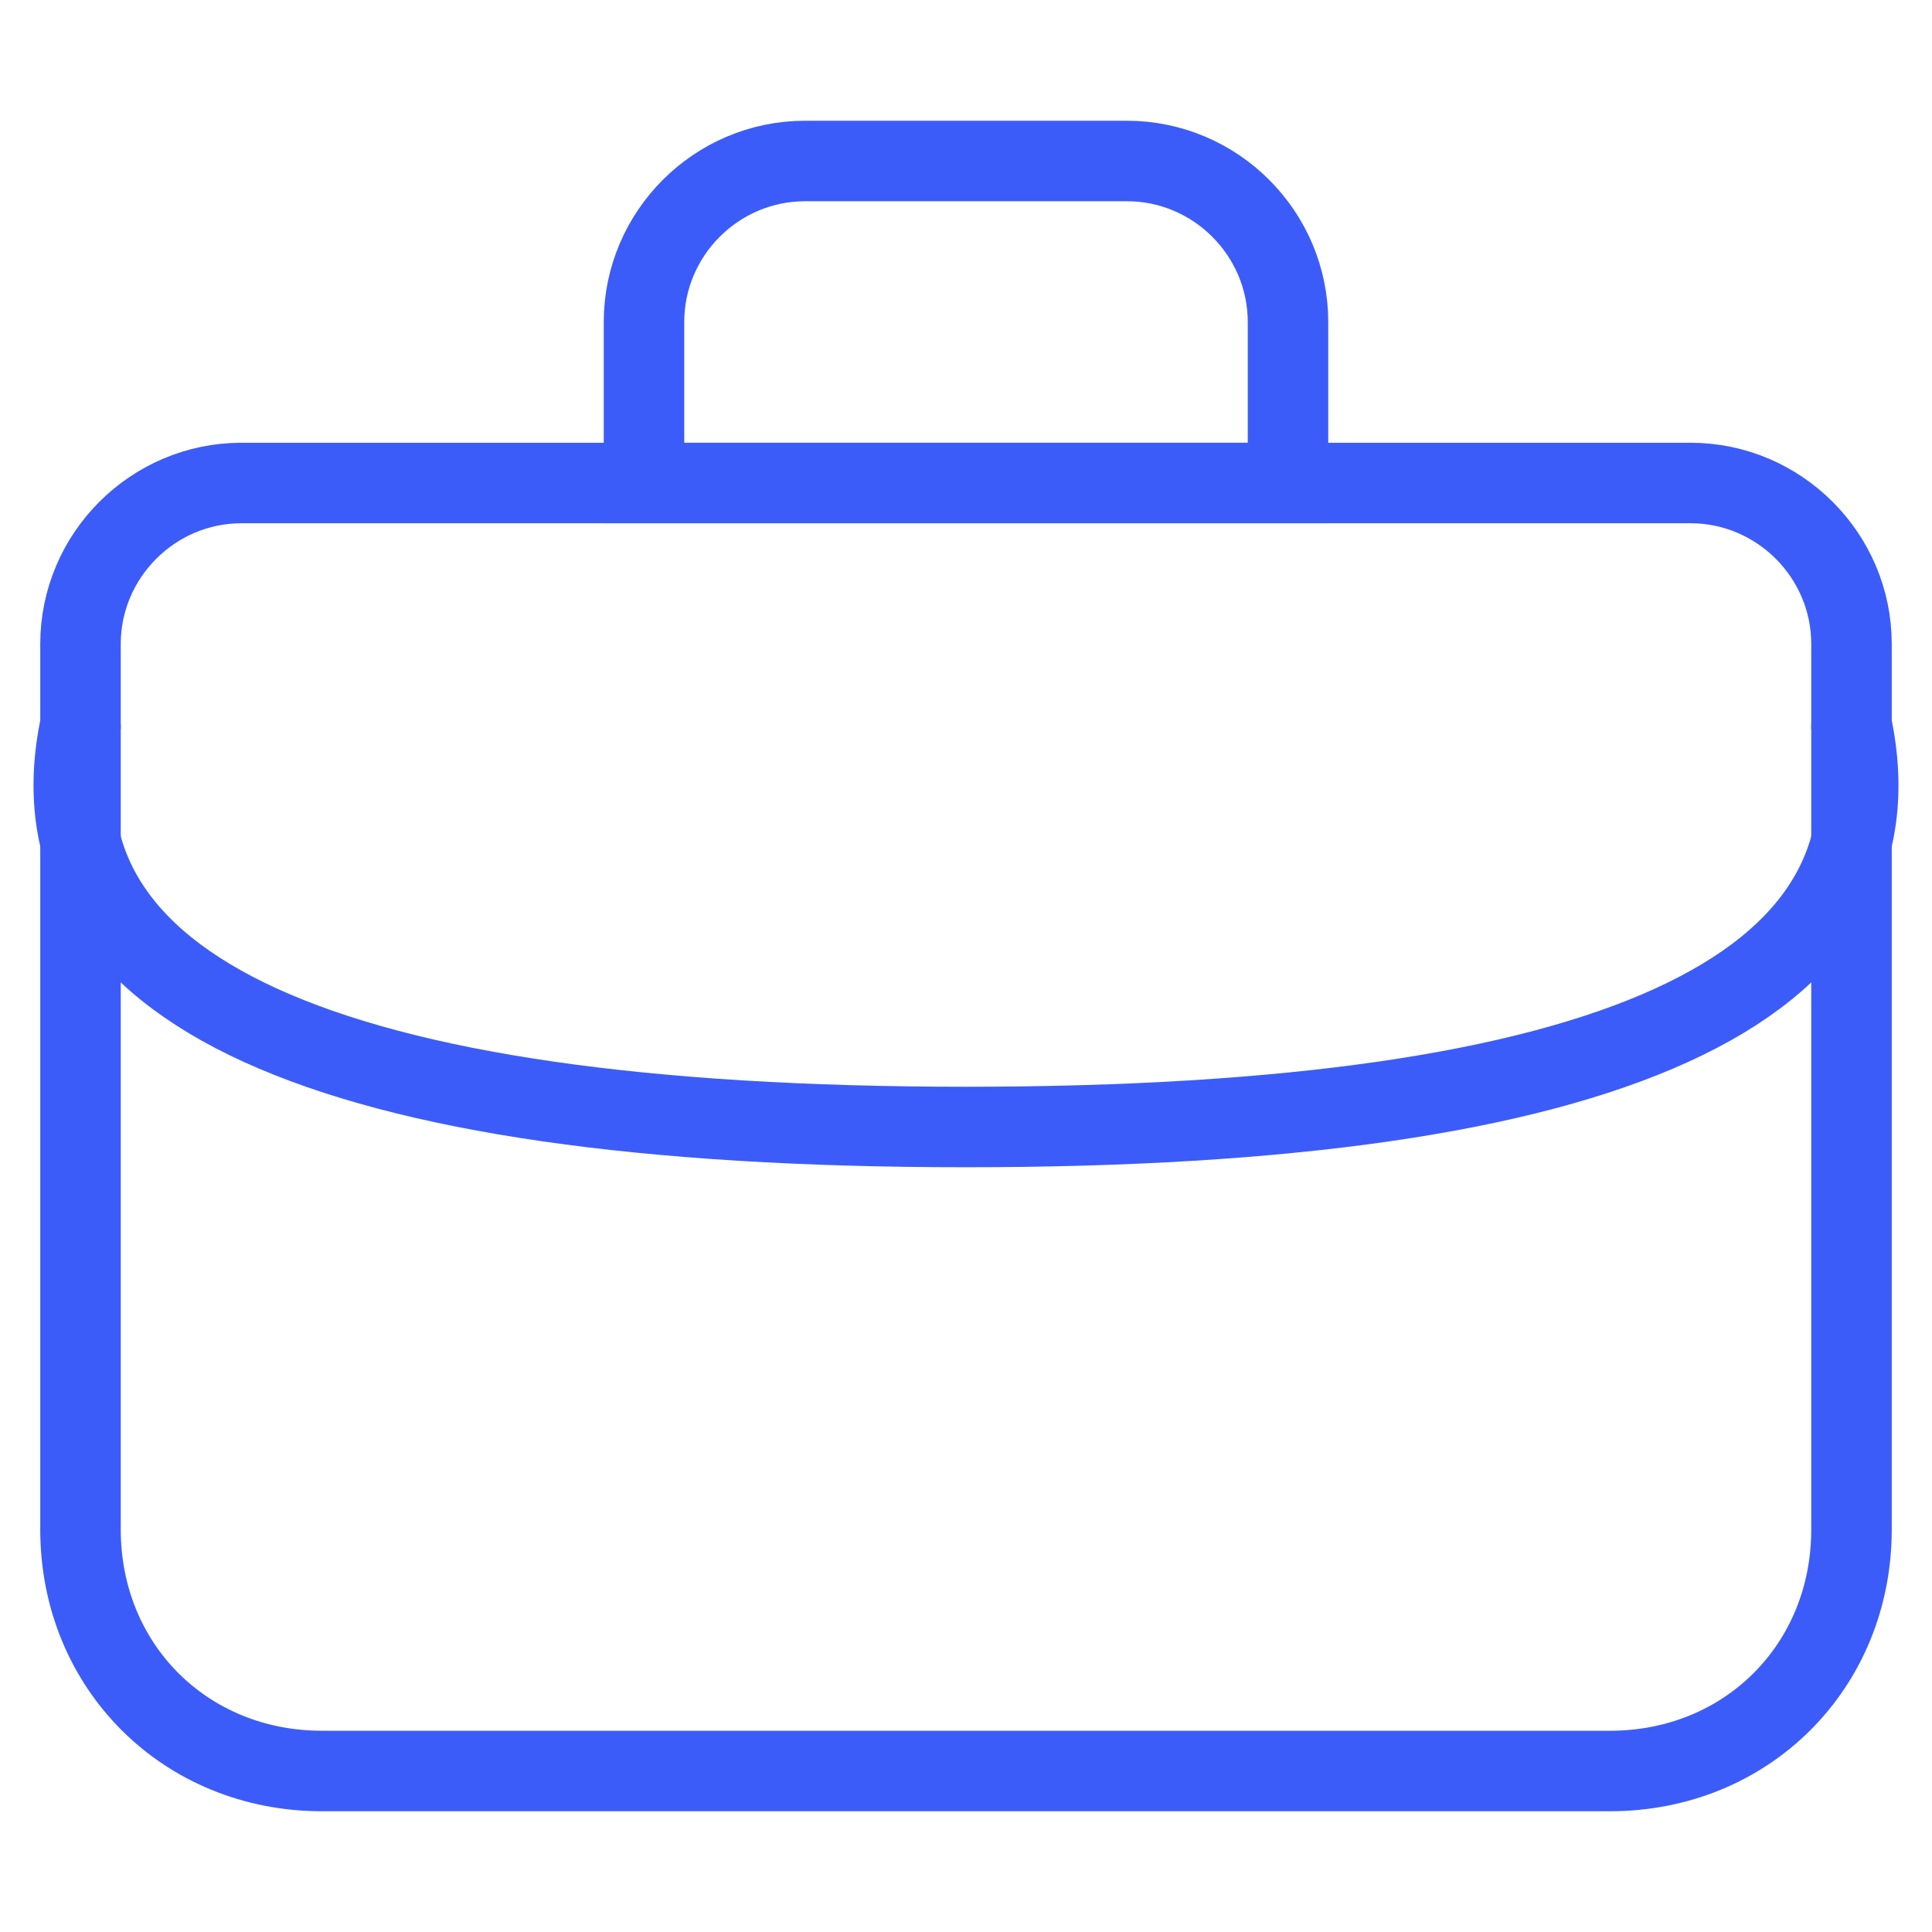 <?xml version="1.0" encoding="utf-8"?>
<!-- Generator: Adobe Illustrator 24.0.3, SVG Export Plug-In . SVG Version: 6.00 Build 0)  -->
<svg version="1.1" id="Capa_1" xmlns="http://www.w3.org/2000/svg" xmlns:xlink="http://www.w3.org/1999/xlink" x="0px" y="0px"
	 viewBox="0 0 24 24" style="enable-background:new 0 0 24 24;" xml:space="preserve">
<style type="text/css">
	.st0{fill:none;stroke:#3C5CF9;}
</style>
<g>
	<g>
		<path class="st0" d="M23,9v10c0,1.7-1.3,3-3,3H4c-1.7,0-3-1.3-3-3V9l0,0"/>
		<path class="st0" d="M3,6h18c1.1,0,2,0.9,2,2v1l0,0c0.7,3.3-3,5-11,5S0.3,12.3,1,9V8C1,6.9,1.9,6,3,6z"/>
	</g>
	<path class="st0" d="M10,2h4c1.1,0,2,0.9,2,2v2l0,0H8V4C8,2.9,8.9,2,10,2z"/>
</g>
</svg>
